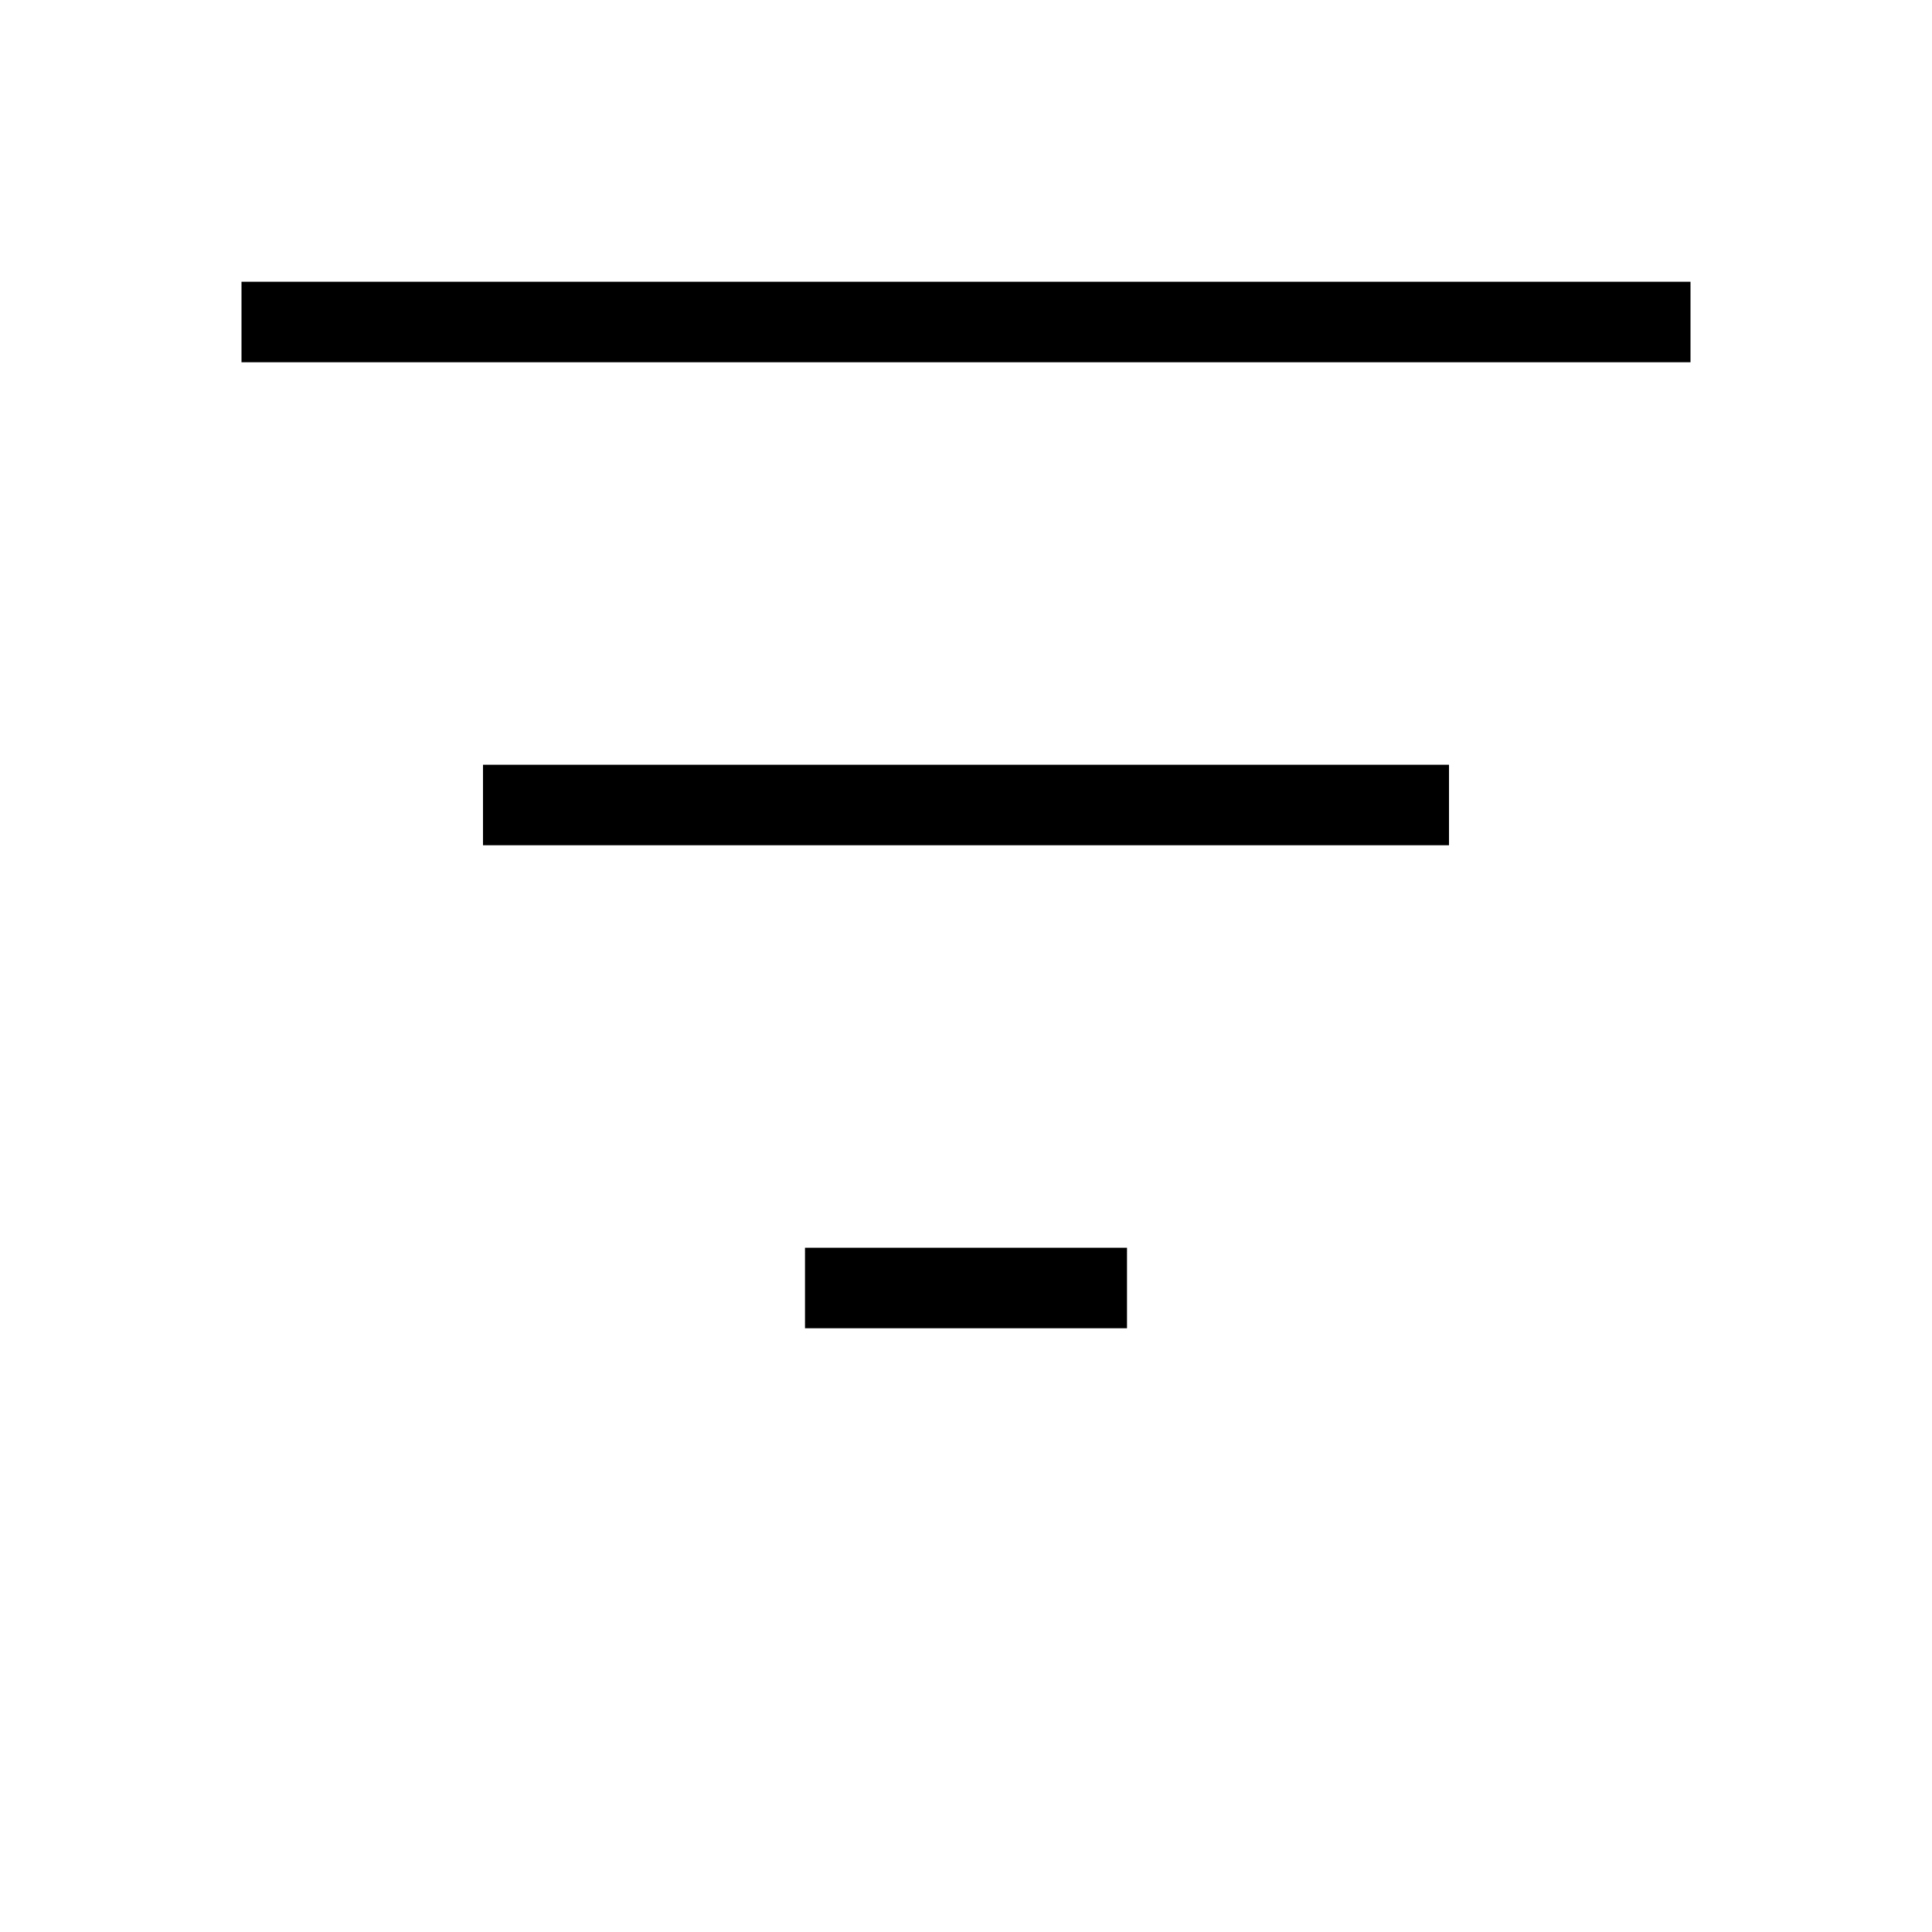 <svg width="24" height="24" viewBox="0 0 24 24" fill="none" xmlns="http://www.w3.org/2000/svg">
  <path d="M3 4H21M6 10H18M10 16H14" stroke="currentColor" strokeWidth="2" strokeLinecap="round" strokeLinejoin="round"/>
</svg>

